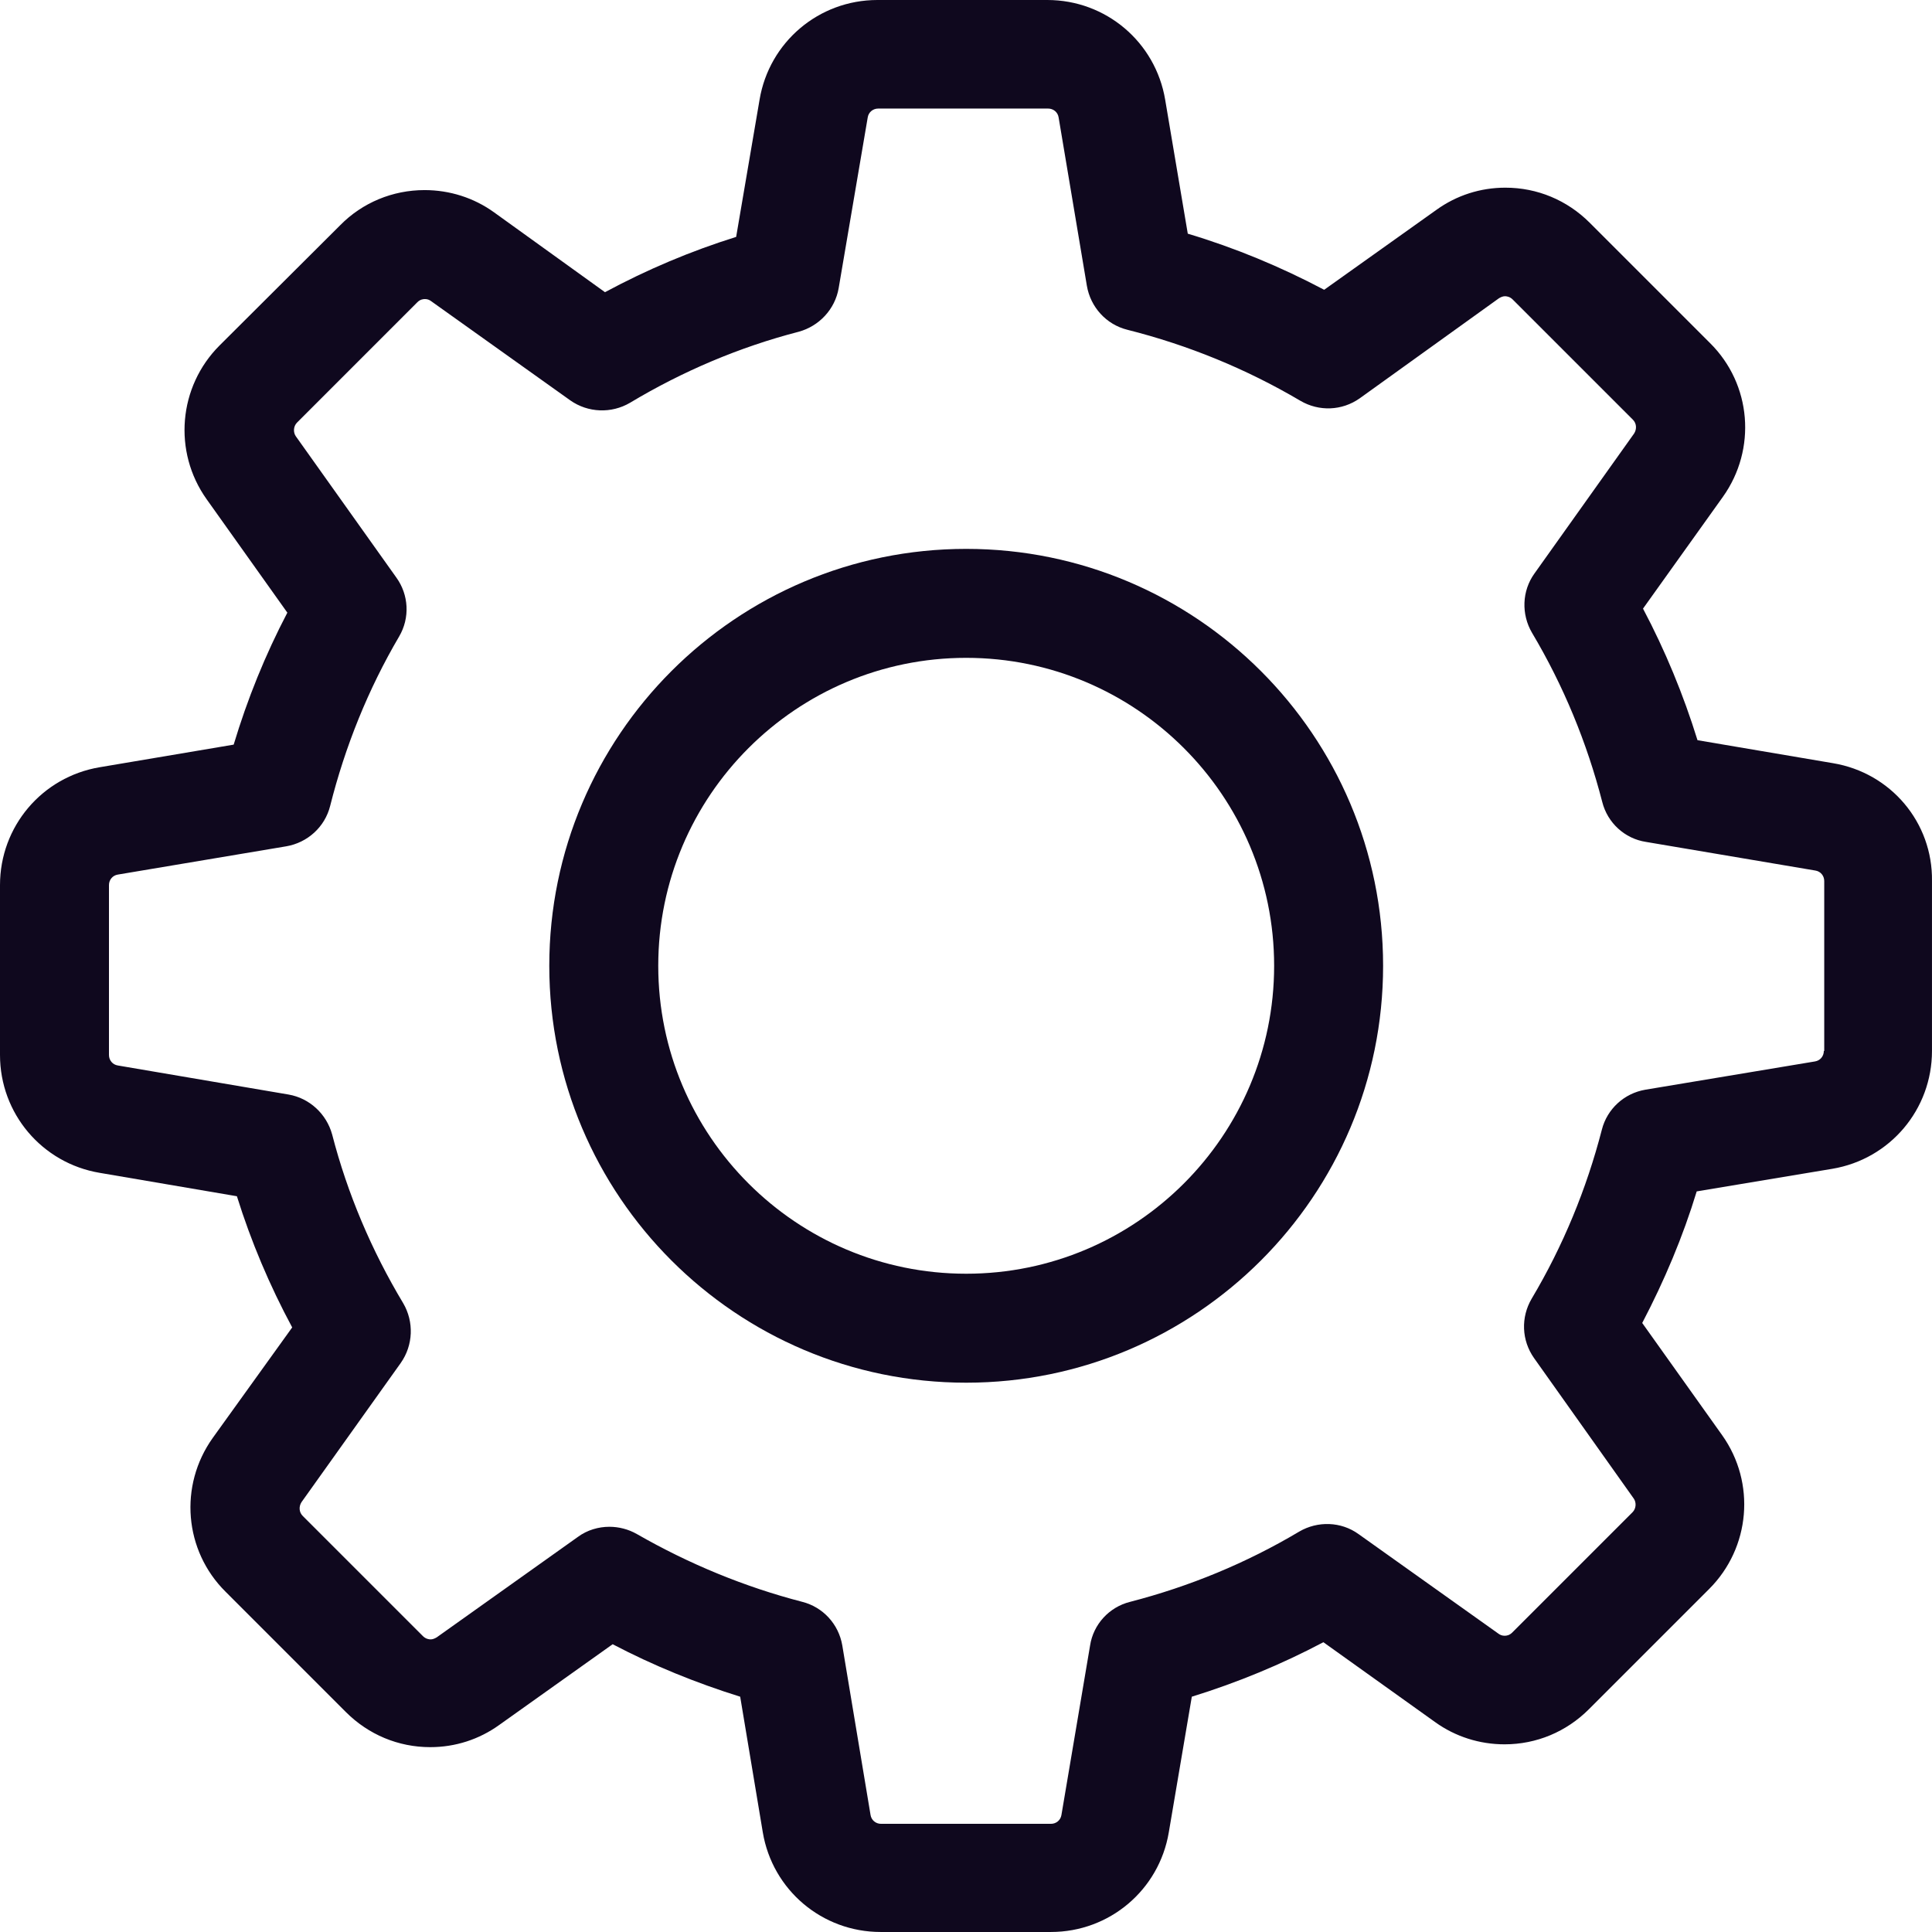 <svg width="100" height="100" viewBox="0 0 100 100" fill="none" xmlns="http://www.w3.org/2000/svg">
<path d="M94.881 39.503L87.862 38.312C87.131 35.951 86.191 33.674 85.042 31.502L89.178 25.715C90.933 23.25 90.662 19.887 88.51 17.756L82.285 11.531C81.115 10.361 79.569 9.714 77.919 9.714C76.624 9.714 75.391 10.111 74.347 10.863L68.539 14.999C66.283 13.808 63.923 12.826 61.479 12.095L60.309 5.16C59.807 2.173 57.238 0 54.209 0H45.414C42.385 0 39.816 2.173 39.315 5.16L38.103 12.262C35.763 12.993 33.486 13.954 31.314 15.124L25.569 10.988C24.525 10.236 23.271 9.839 21.976 9.839C20.326 9.839 18.759 10.487 17.61 11.656L11.364 17.882C9.233 20.012 8.941 23.376 10.696 25.841L14.873 31.711C13.725 33.904 12.805 36.181 12.095 38.542L5.16 39.712C2.173 40.213 0 42.782 0 45.811V54.606C0 57.635 2.173 60.204 5.16 60.706L12.262 61.917C12.993 64.257 13.954 66.534 15.124 68.707L11.009 74.43C9.254 76.895 9.526 80.258 11.677 82.389L17.902 88.615C19.072 89.784 20.618 90.432 22.268 90.432C23.564 90.432 24.796 90.035 25.841 89.283L31.711 85.105C33.821 86.212 36.035 87.11 38.312 87.821L39.482 94.84C39.983 97.827 42.553 99.999 45.581 99.999H54.397C57.426 99.999 59.995 97.827 60.497 94.84L61.688 87.821C64.048 87.09 66.325 86.15 68.498 85.001L74.284 89.137C75.329 89.889 76.582 90.286 77.877 90.286C79.527 90.286 81.073 89.638 82.243 88.468L88.468 82.243C90.599 80.112 90.891 76.749 89.137 74.284L85.001 68.477C86.15 66.283 87.11 64.006 87.821 61.667L94.84 60.497C97.827 59.995 99.999 57.426 99.999 54.397V45.602C100.041 42.573 97.869 40.004 94.881 39.503ZM94.401 54.397C94.401 54.669 94.213 54.898 93.941 54.94L85.168 56.402C84.061 56.59 83.183 57.405 82.912 58.471C82.118 61.541 80.906 64.487 79.277 67.223C78.713 68.184 78.754 69.375 79.402 70.294L84.562 77.564C84.708 77.773 84.687 78.086 84.499 78.274L78.274 84.499C78.128 84.645 77.982 84.666 77.877 84.666C77.752 84.666 77.647 84.624 77.564 84.562L70.315 79.402C69.417 78.754 68.205 78.713 67.244 79.277C64.508 80.906 61.562 82.118 58.491 82.912C57.405 83.183 56.59 84.081 56.423 85.168L54.94 93.941C54.898 94.213 54.669 94.401 54.397 94.401H45.602C45.331 94.401 45.101 94.213 45.059 93.941L43.597 85.168C43.409 84.061 42.594 83.183 41.529 82.912C38.542 82.139 35.659 80.948 32.964 79.402C32.525 79.151 32.024 79.026 31.544 79.026C30.98 79.026 30.395 79.193 29.914 79.548L22.603 84.75C22.498 84.812 22.394 84.854 22.289 84.854C22.206 84.854 22.039 84.833 21.892 84.687L15.667 78.462C15.479 78.274 15.458 77.982 15.605 77.752L20.744 70.545C21.391 69.626 21.433 68.414 20.869 67.453C19.239 64.737 17.986 61.792 17.192 58.721C16.9 57.656 16.023 56.841 14.936 56.653L6.1 55.149C5.828 55.107 5.64 54.877 5.64 54.606V45.811C5.64 45.54 5.828 45.31 6.1 45.268L14.811 43.806C15.918 43.618 16.816 42.803 17.088 41.717C17.861 38.646 19.052 35.68 20.66 32.943C21.224 31.982 21.161 30.791 20.514 29.893L15.312 22.582C15.166 22.373 15.187 22.06 15.375 21.872L21.6 15.646C21.746 15.5 21.892 15.479 21.997 15.479C22.122 15.479 22.227 15.521 22.31 15.584L29.517 20.723C30.436 21.37 31.648 21.412 32.609 20.848C35.325 19.219 38.27 17.965 41.341 17.171C42.406 16.879 43.221 16.002 43.409 14.915L44.913 6.079C44.955 5.807 45.185 5.619 45.456 5.619H54.251C54.522 5.619 54.752 5.807 54.794 6.079L56.256 14.79C56.444 15.897 57.259 16.795 58.345 17.067C61.499 17.861 64.508 19.093 67.307 20.744C68.268 21.308 69.459 21.266 70.378 20.618L77.585 15.438C77.689 15.375 77.794 15.333 77.898 15.333C77.982 15.333 78.149 15.354 78.295 15.5L84.52 21.725C84.708 21.913 84.729 22.206 84.583 22.436L79.423 29.684C78.775 30.583 78.734 31.794 79.298 32.755C80.927 35.492 82.139 38.437 82.932 41.508C83.204 42.594 84.102 43.409 85.189 43.576L93.962 45.059C94.234 45.101 94.422 45.331 94.422 45.602V54.397H94.401Z" fill="#0F081E"/>
<path d="M50.01 28.41C38.103 28.41 28.431 38.082 28.431 49.989C28.431 61.896 38.103 71.568 50.01 71.568C61.917 71.568 71.589 61.896 71.589 49.989C71.589 38.082 61.917 28.41 50.01 28.41ZM50.01 65.928C41.215 65.928 34.071 58.784 34.071 49.989C34.071 41.195 41.215 34.05 50.01 34.05C58.805 34.05 65.949 41.195 65.949 49.989C65.949 58.784 58.805 65.928 50.01 65.928Z" fill="#0F081E"/>
</svg>
